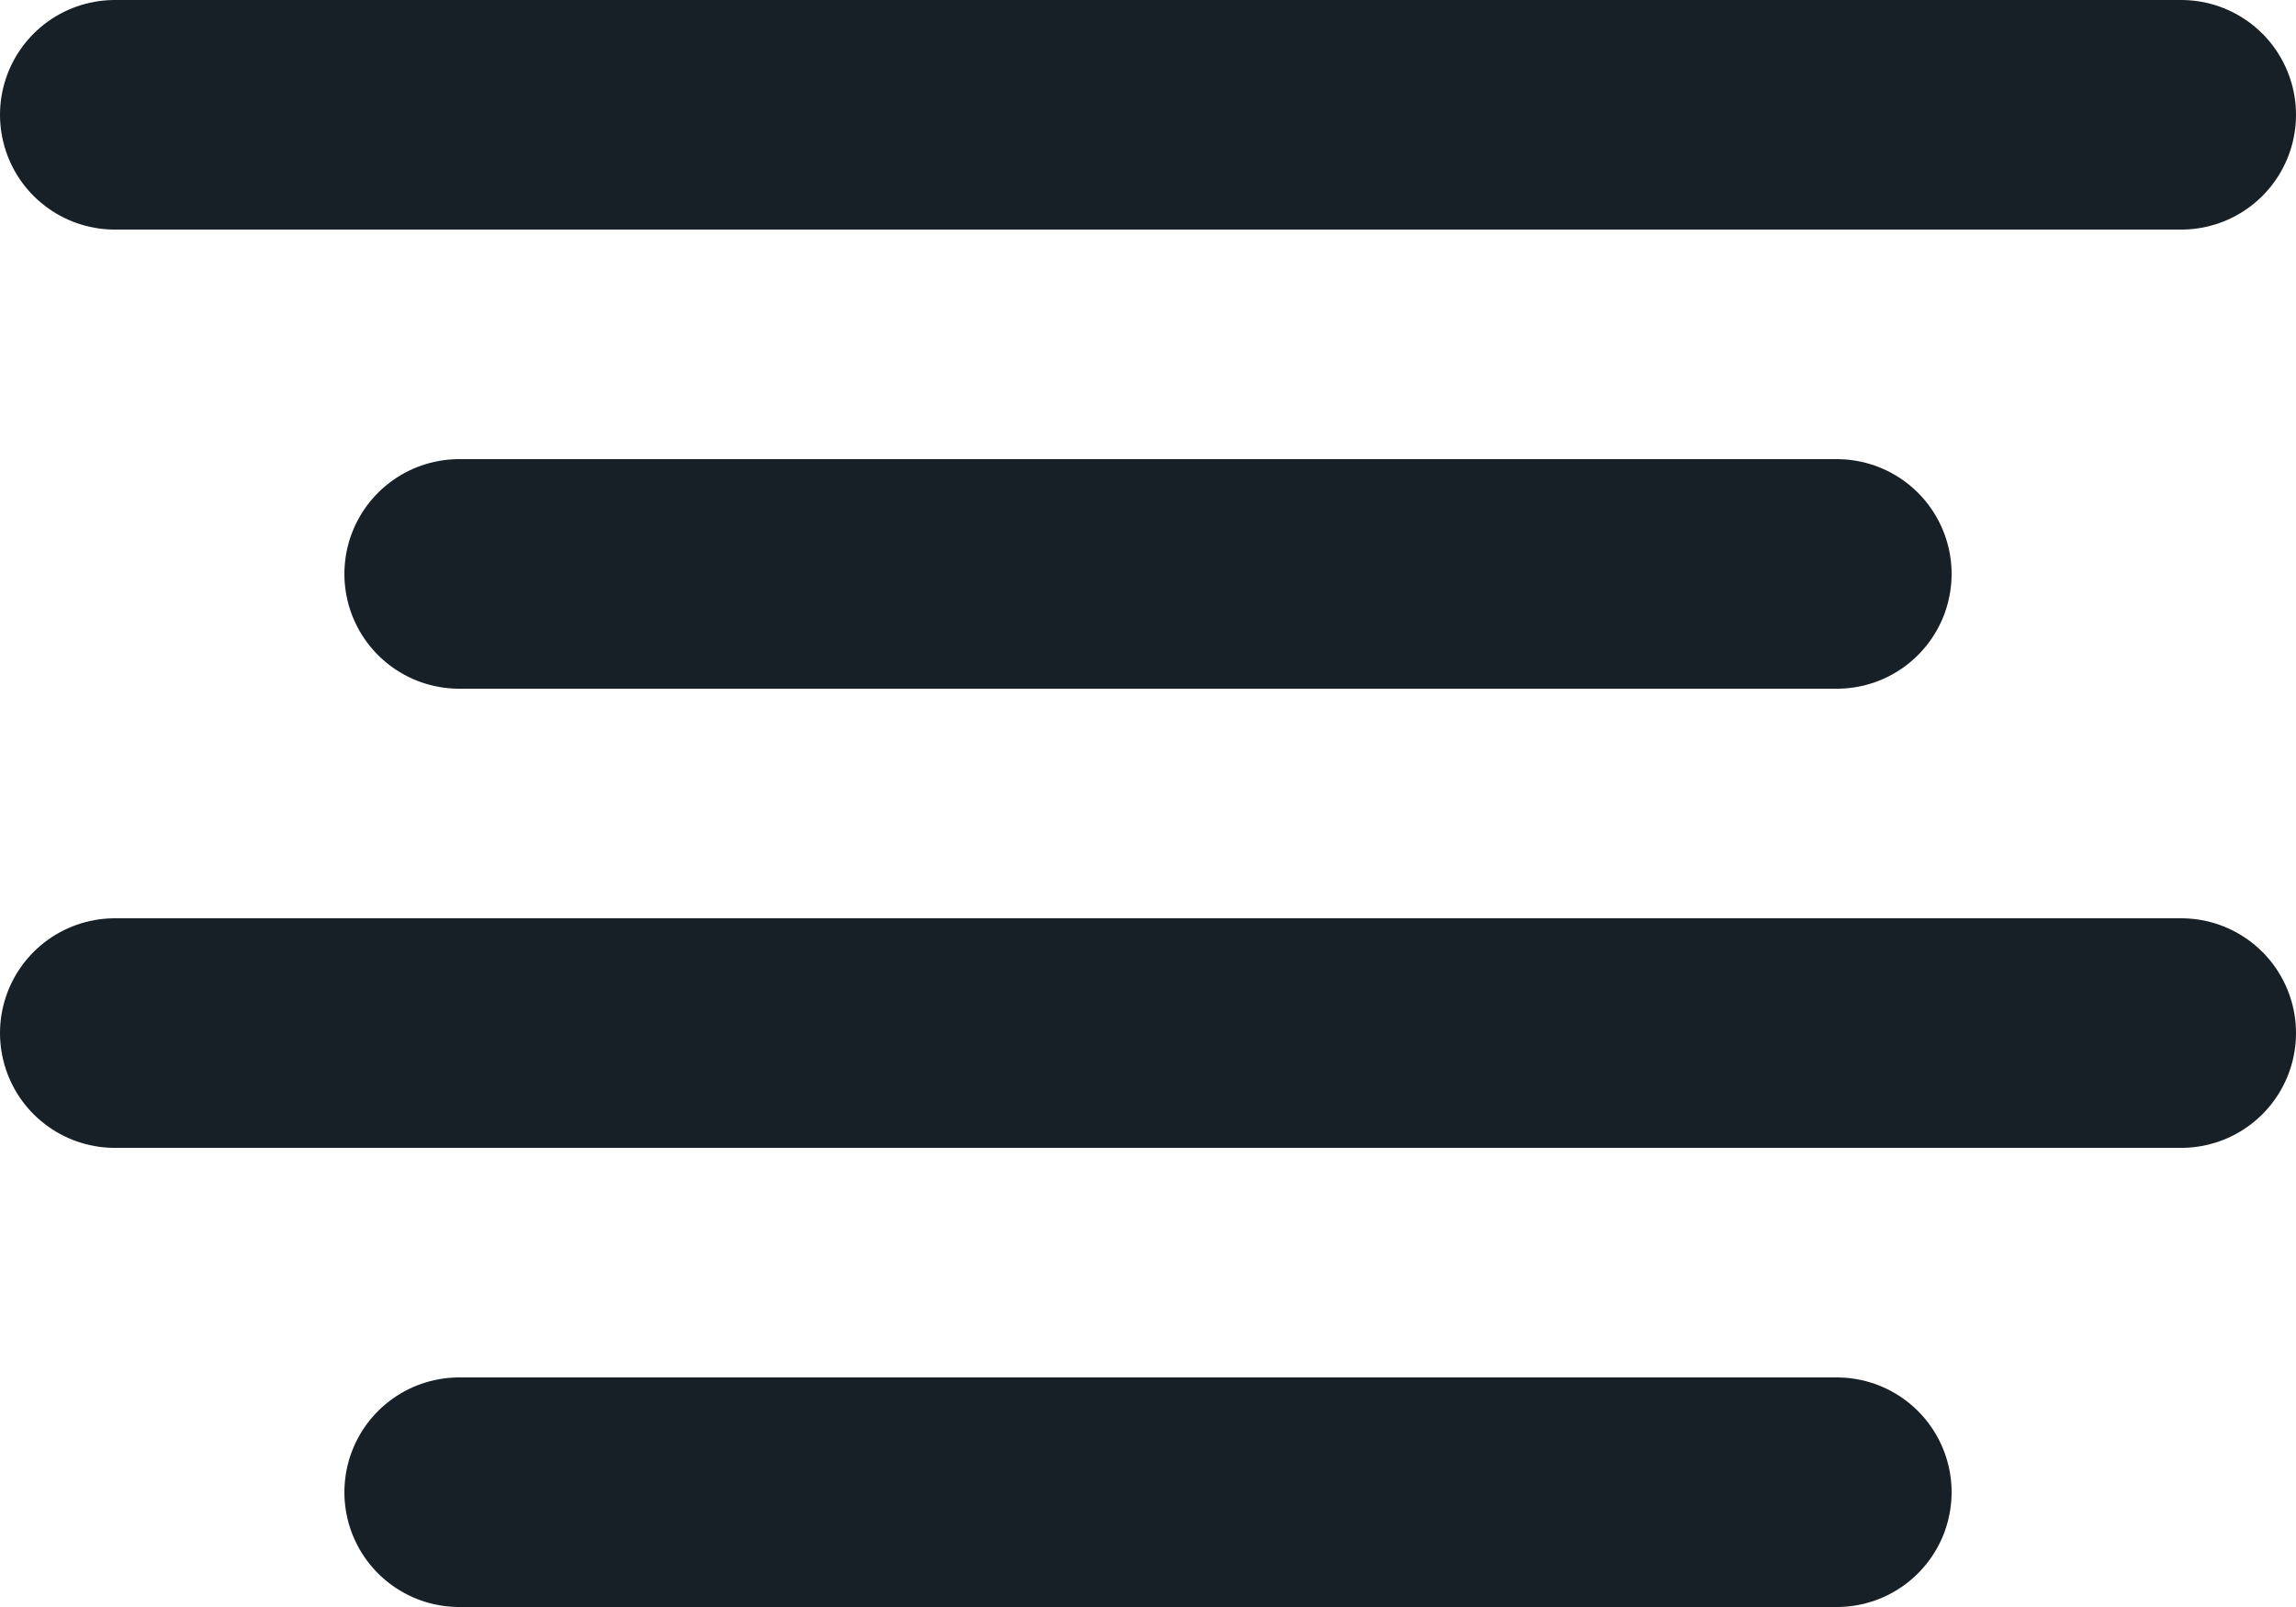 <svg xmlns="http://www.w3.org/2000/svg" width="20" height="14" viewBox="0 0 20 14">
  <g id="align-center" transform="translate(-2 -5)">
    <line id="Line_343" data-name="Line 343" x1="12" transform="translate(6 10)" fill="none" stroke="#172026" stroke-linecap="round" stroke-linejoin="round" stroke-width="2"/>
    <line id="Line_344" data-name="Line 344" x1="18" transform="translate(3 6)" fill="none" stroke="#172026" stroke-linecap="round" stroke-linejoin="round" stroke-width="2"/>
    <line id="Line_345" data-name="Line 345" x1="18" transform="translate(3 14)" fill="none" stroke="#172026" stroke-linecap="round" stroke-linejoin="round" stroke-width="2"/>
    <line id="Line_346" data-name="Line 346" x1="12" transform="translate(6 18)" fill="none" stroke="#172026" stroke-linecap="round" stroke-linejoin="round" stroke-width="2"/>
  </g>
</svg>
